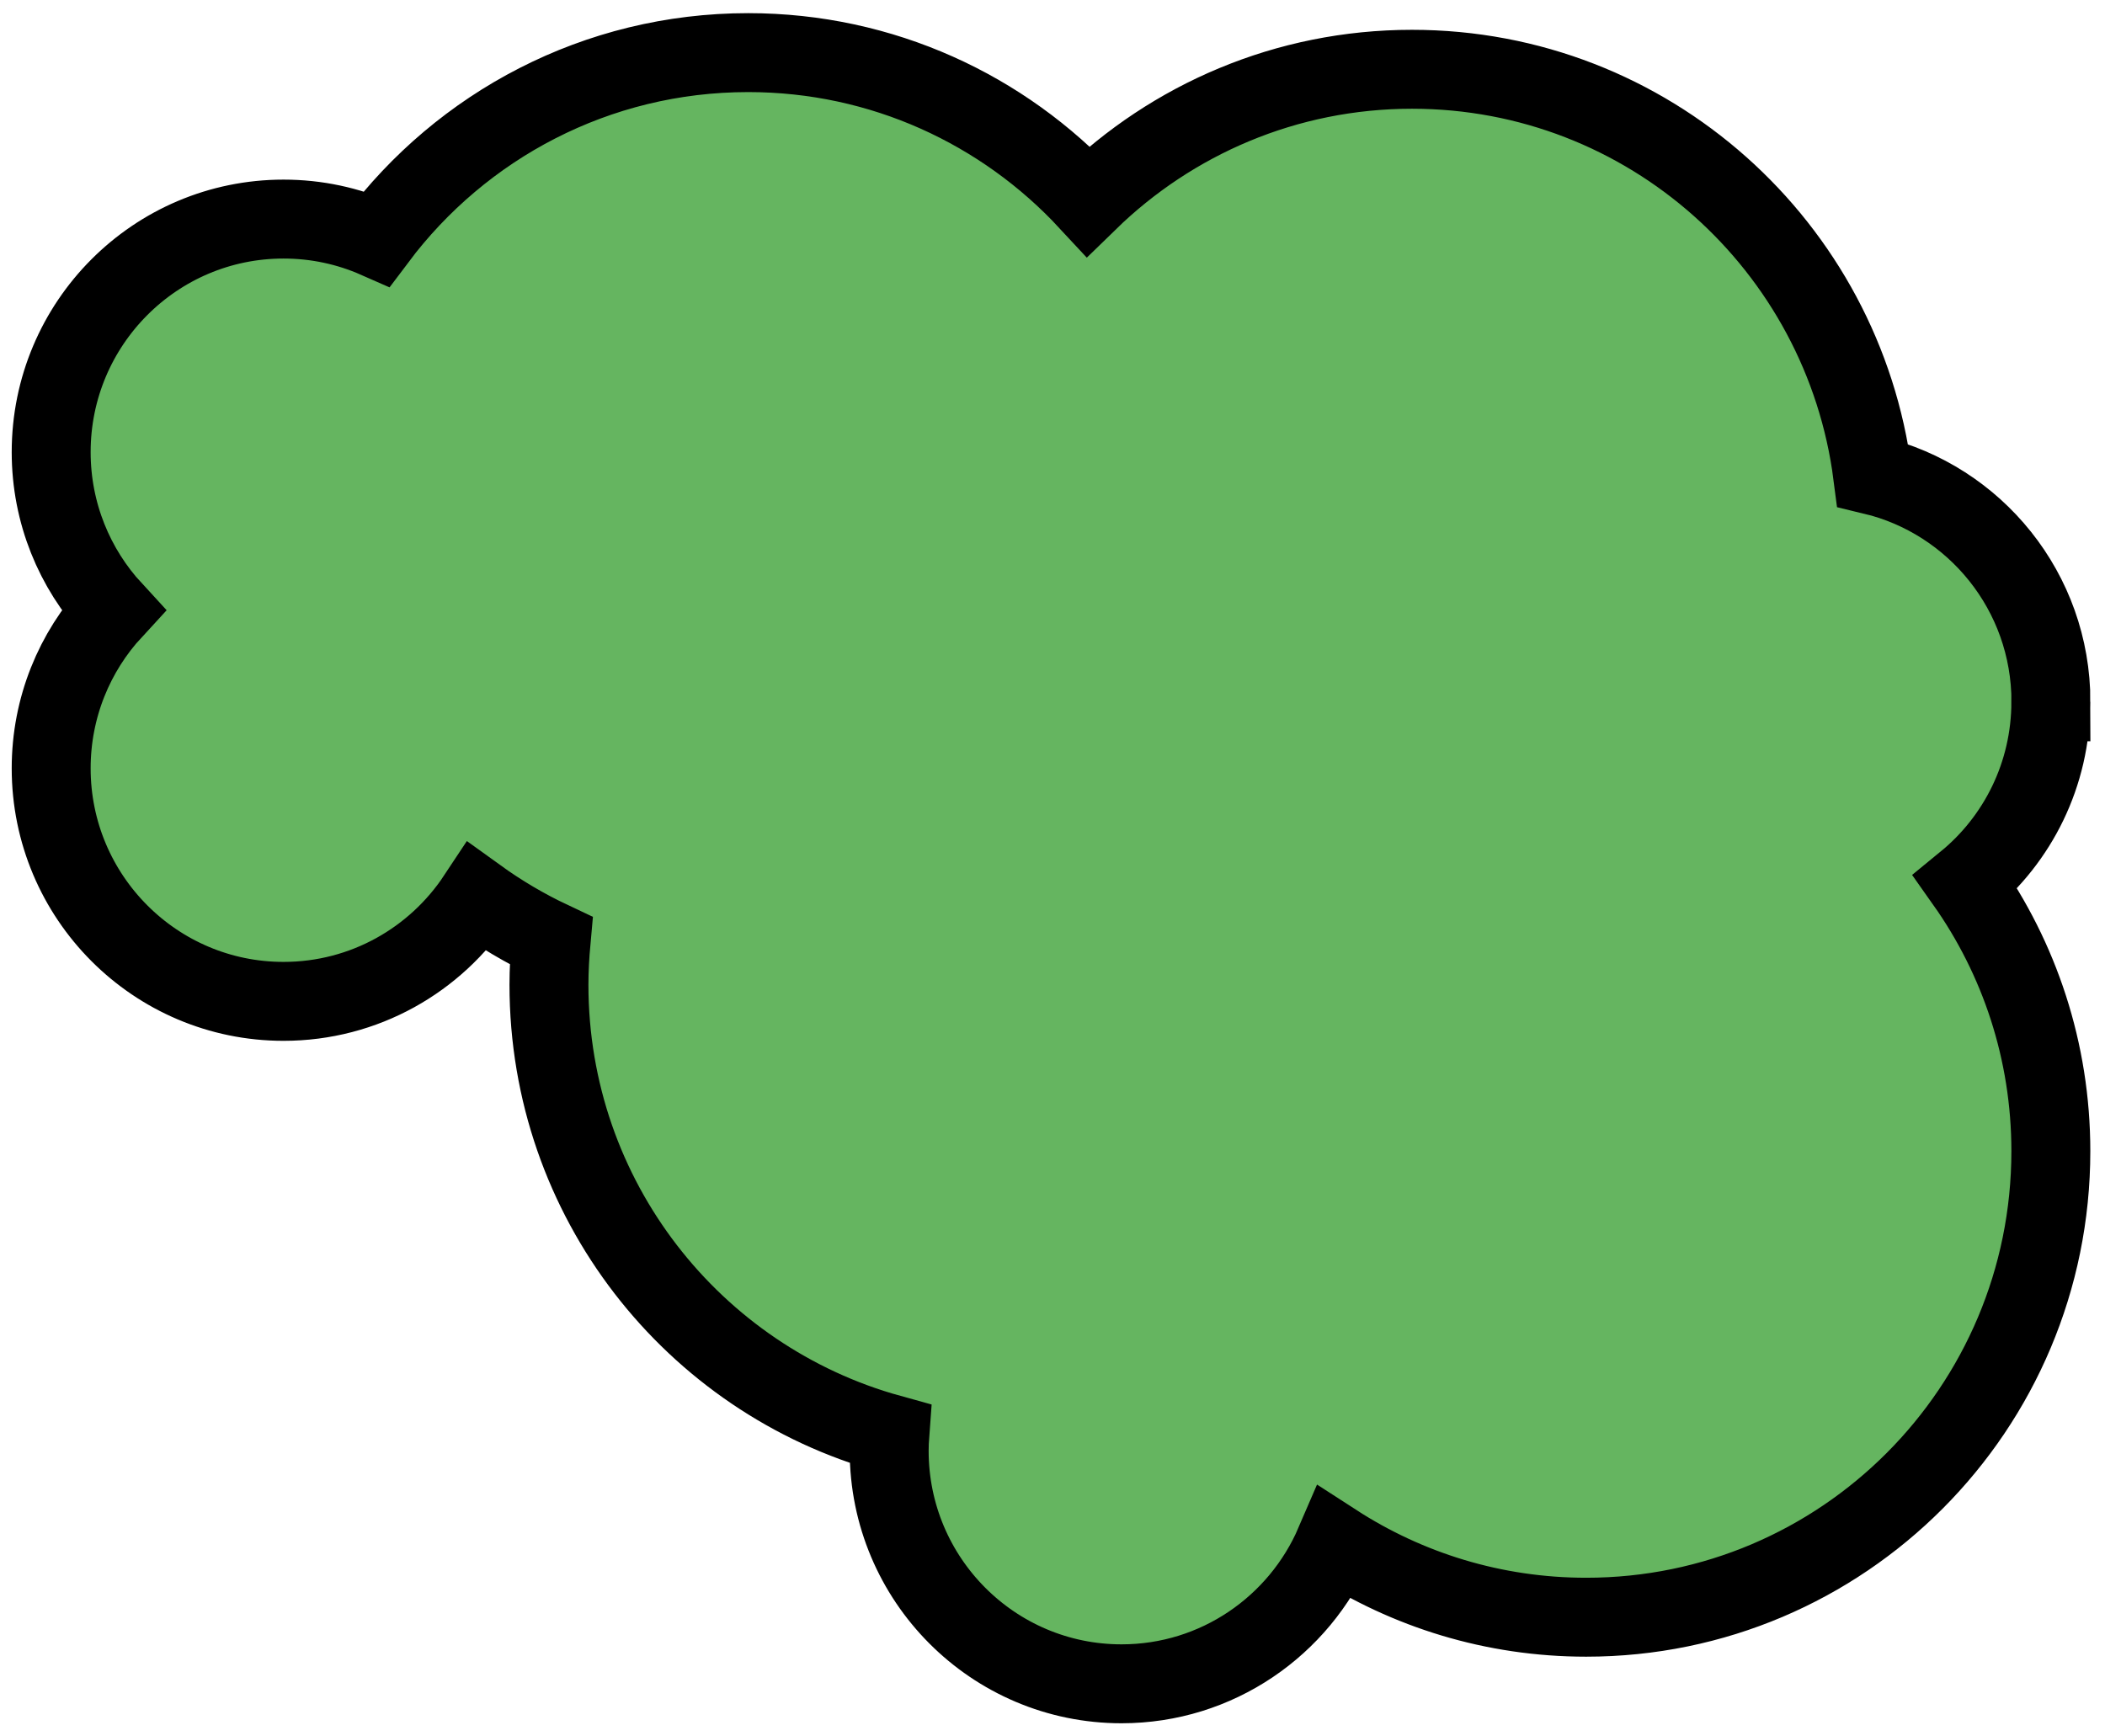 <svg width="80" height="66" viewBox="0 0 80 66" fill="none" xmlns="http://www.w3.org/2000/svg">
<path d="M77.945 26.674C77.945 22.492 75.057 18.99 71.171 18.06C70.052 9.358 62.644 2.633 53.663 2.633C48.876 2.633 44.54 4.546 41.358 7.646C38.135 4.173 33.537 2 28.435 2C22.664 2 17.543 4.777 14.32 9.07C13.235 8.592 12.037 8.327 10.775 8.327C5.9 8.327 1.945 12.293 1.945 17.184C1.945 19.502 2.835 21.615 4.292 23.194C2.835 24.772 1.945 26.885 1.945 29.204C1.945 34.094 5.9 38.061 10.775 38.061C13.847 38.061 16.552 36.486 18.132 34.098C19.012 34.733 19.952 35.29 20.945 35.758C20.895 36.309 20.863 36.865 20.863 37.429C20.863 45.577 26.351 52.435 33.818 54.501C33.802 54.713 33.793 54.925 33.793 55.143C33.793 60.033 37.747 64 42.623 64C46.255 64 49.377 61.798 50.73 58.651C53.483 60.432 56.76 61.469 60.282 61.469C70.036 61.469 77.942 53.539 77.942 43.755C77.942 39.947 76.741 36.419 74.7 33.531C76.681 31.909 77.942 29.438 77.942 26.674H77.945Z" fill="#65B560" stroke="black" stroke-width="3" stroke-miterlimit="10"/>
</svg>
